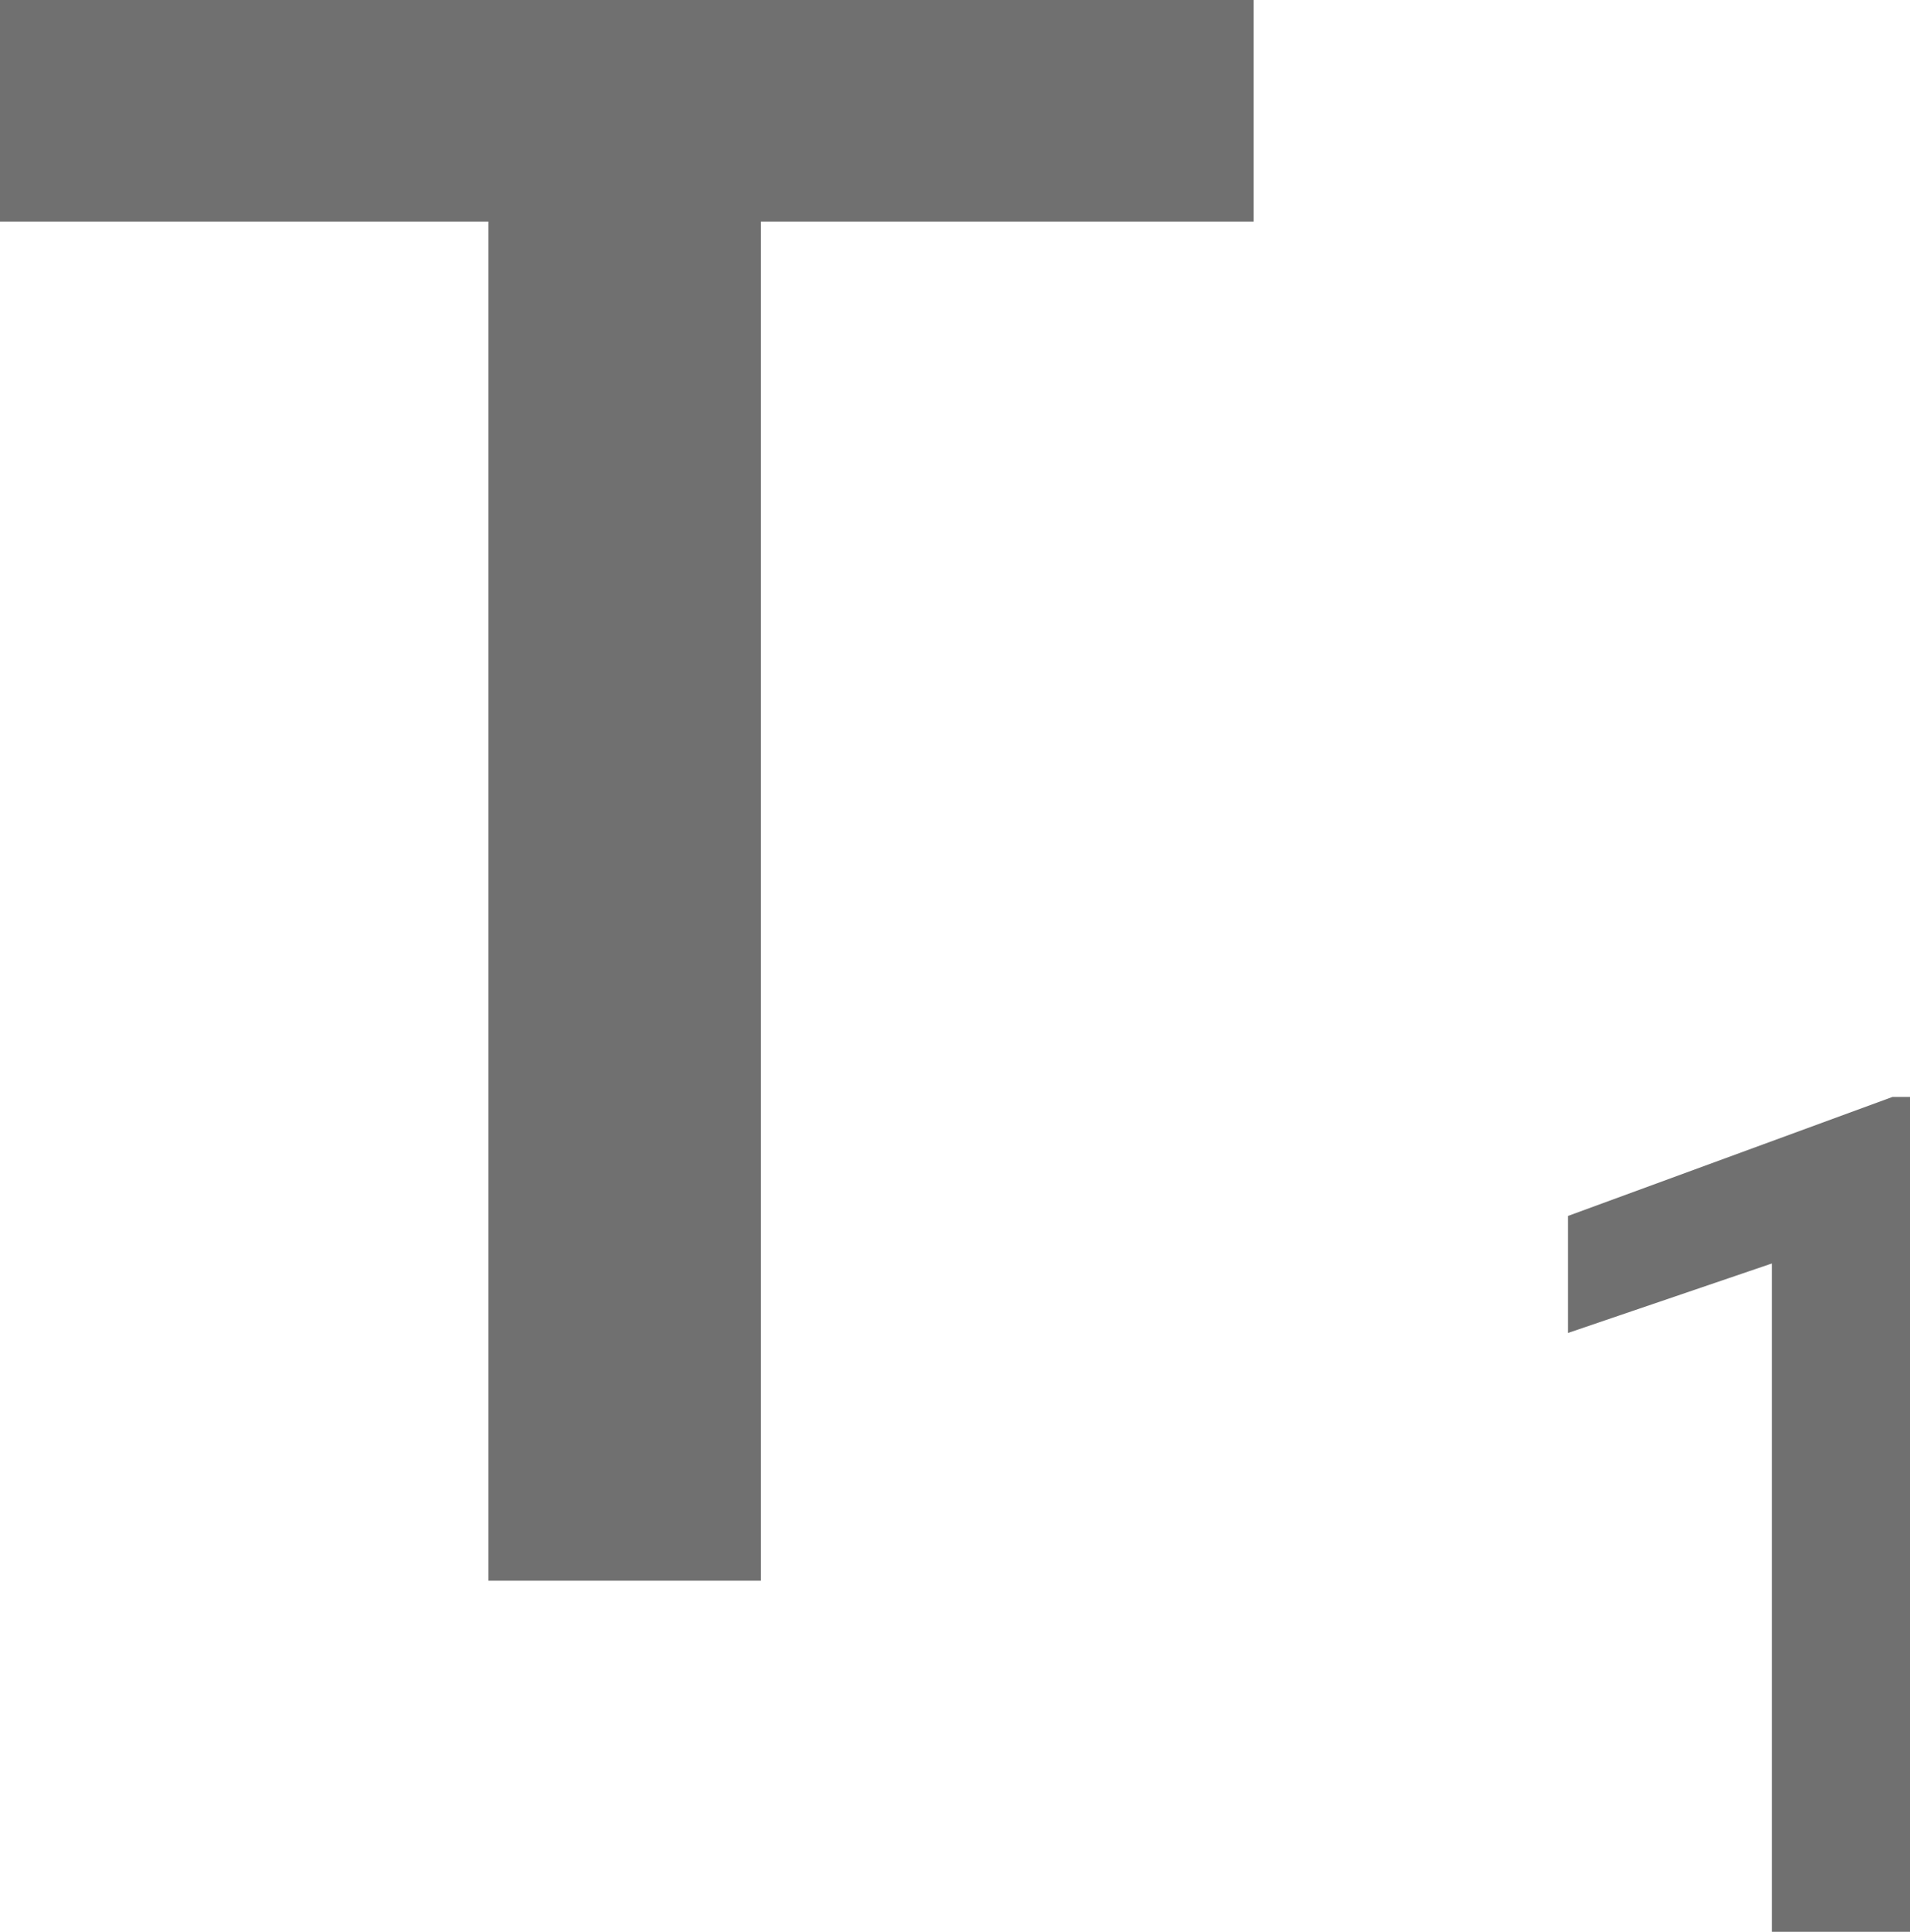 <svg xmlns="http://www.w3.org/2000/svg" width="16.327" height="16.508" viewBox="0 0 16.327 16.508">
  <g id="Group_2521" data-name="Group 2521" transform="translate(11232.583 -16967.492)">
    <g id="Group_2516" data-name="Group 2516" transform="translate(-2 45)">
      <path id="Path_1197" data-name="Path 1197" d="M11.133-11.615H6.921V0H4.592V-11.615H.417v-1.893H11.133Z" transform="translate(-11231 16936)" fill="#707070"/>
      <path id="Path_1198" data-name="Path 1198" d="M3.745,0H2.563V-5.711L.82-5.117v-1L3.594-7.134h.151Z" transform="translate(-11218 16939)" fill="#707070"/>
    </g>
  </g>
</svg>
